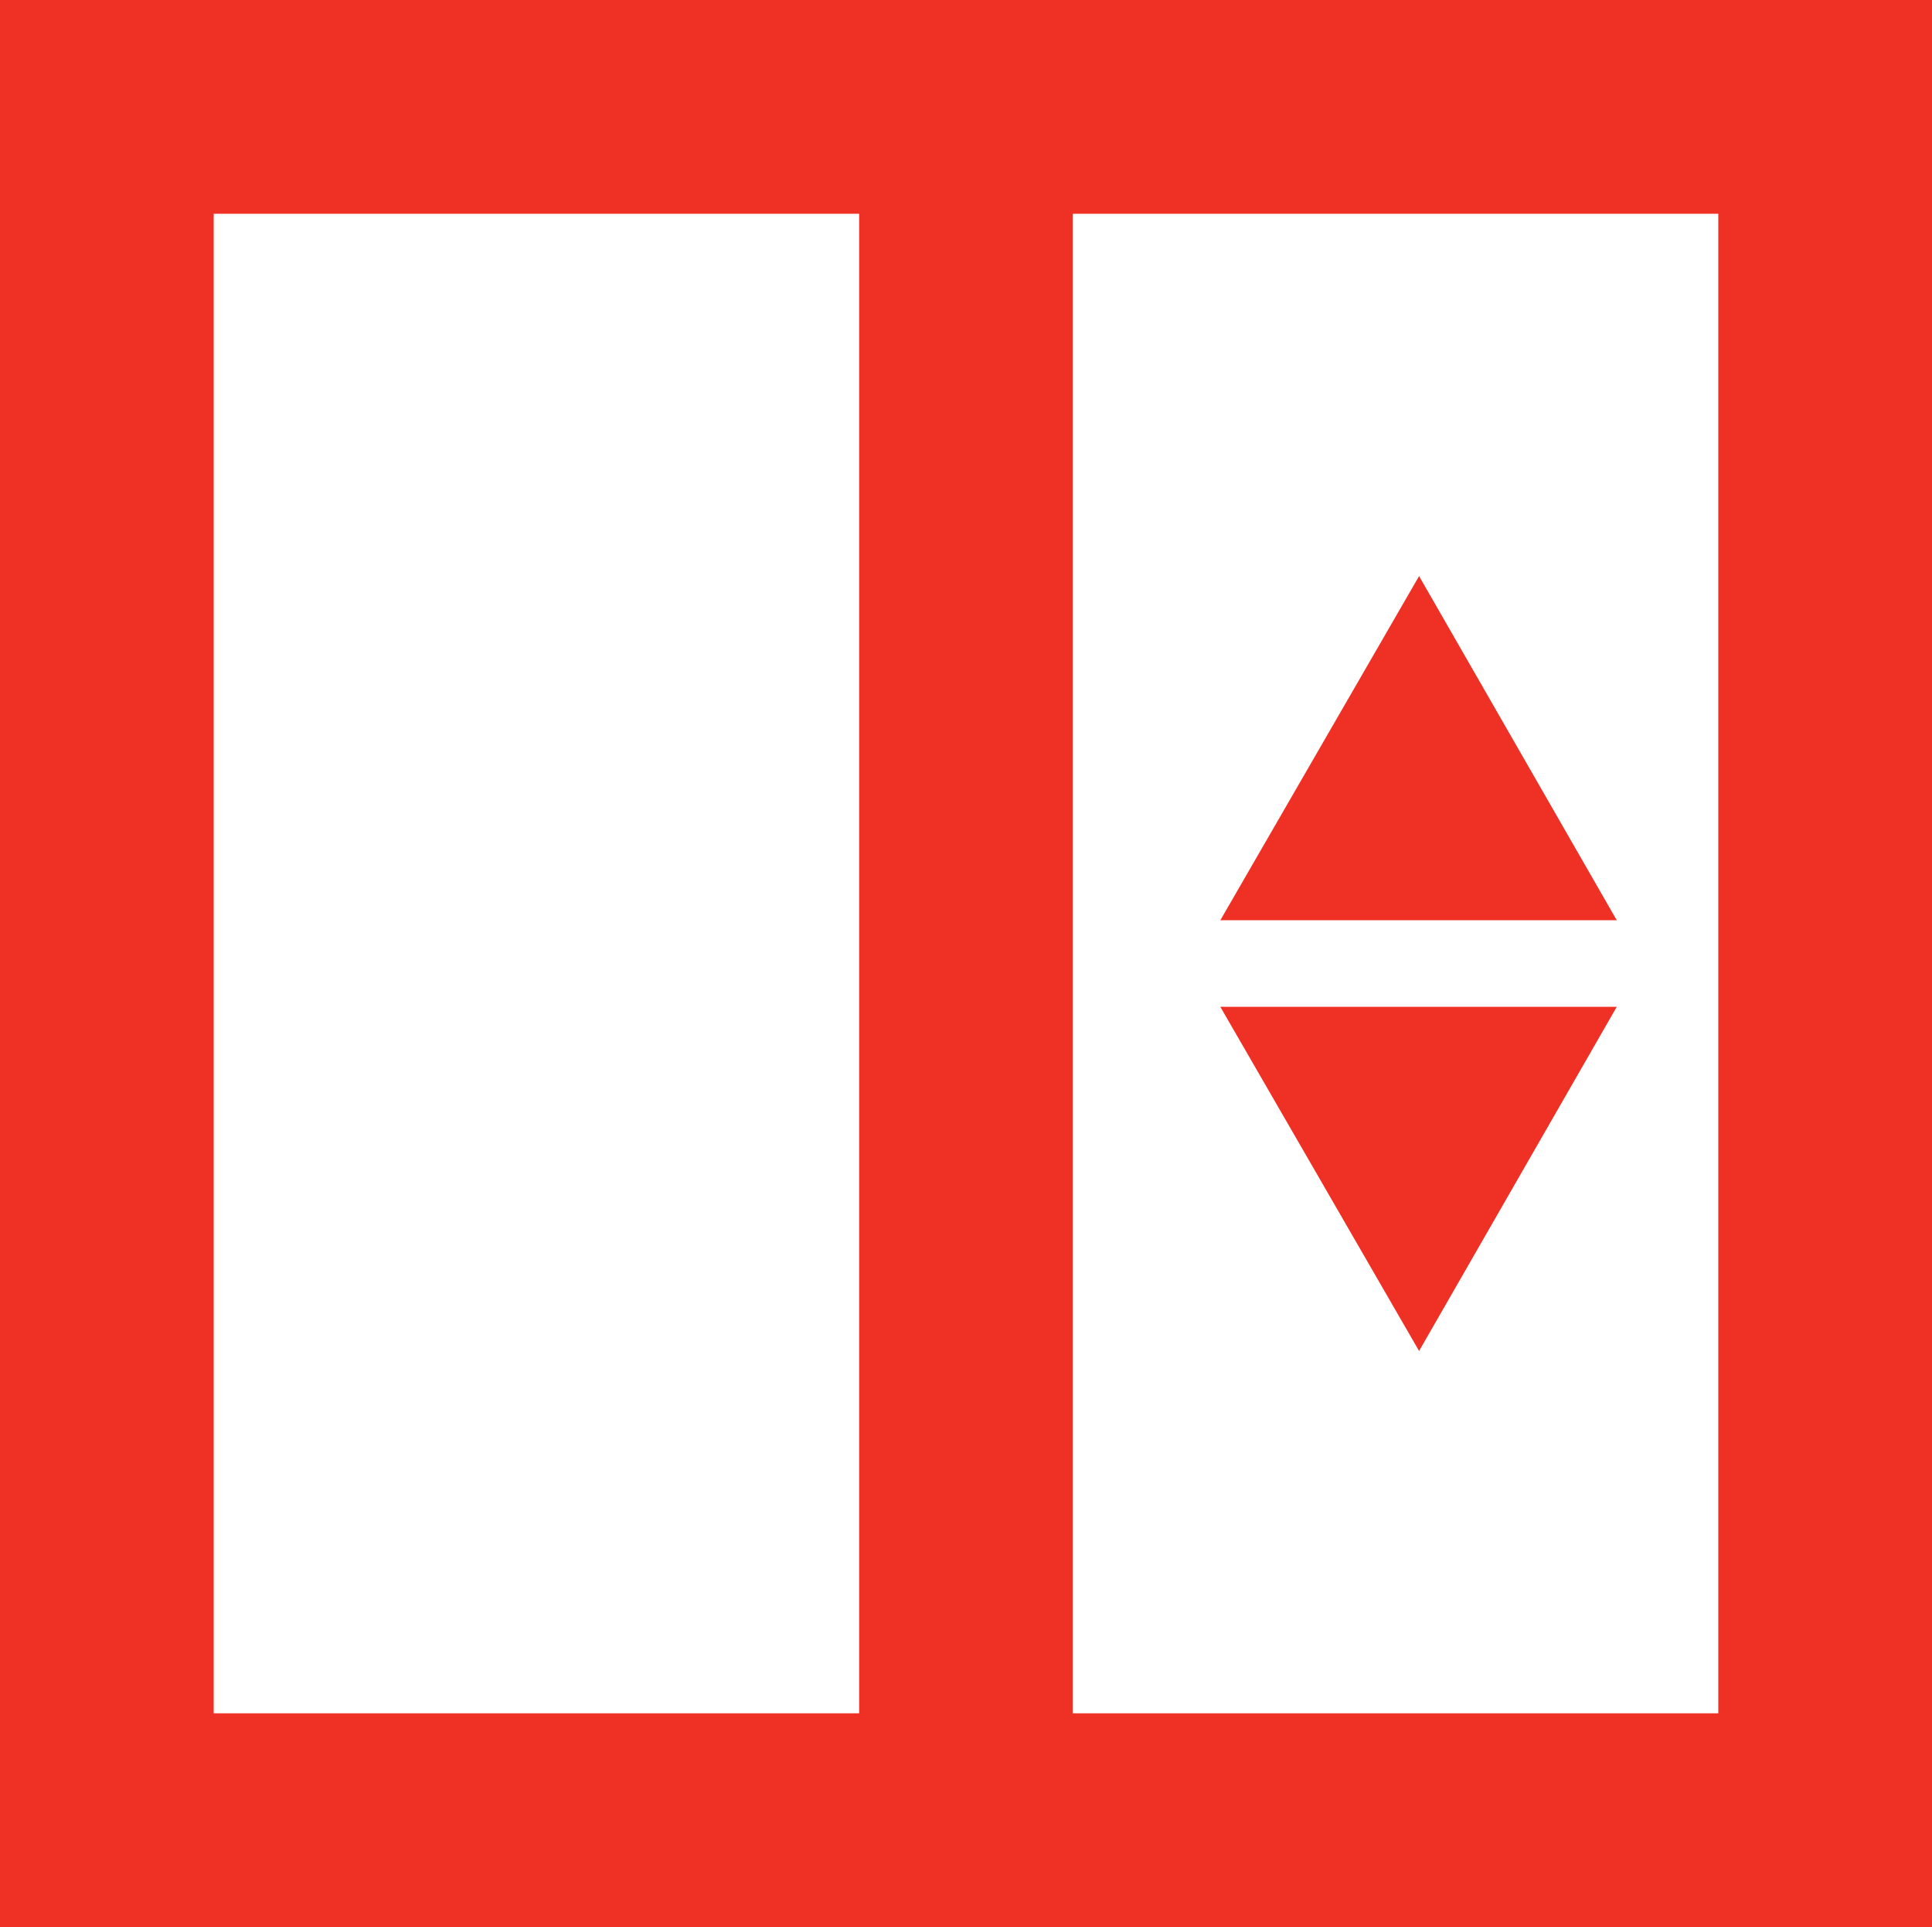 <svg xmlns="http://www.w3.org/2000/svg" viewBox="0 0 18.08 18.03"><defs><style>.cls-1{fill:none;stroke:#ef3125;stroke-miterlimit:10;stroke-width:2px;}.cls-2{fill:#ef3125;}</style></defs><title>Ресурс 60</title><g id="Слой_2" data-name="Слой 2"><g id="Слой_1-2" data-name="Слой 1"><rect class="cls-1" x="1" y="1" width="16.08" height="16.03"/><line class="cls-1" x1="9.04" y1="1" x2="9.04" y2="17.03"/><polygon class="cls-2" points="13.28 5.39 11.42 8.61 15.13 8.61 13.28 5.39"/><polygon class="cls-2" points="13.28 12.64 15.13 9.42 11.42 9.42 13.28 12.64"/></g></g></svg>